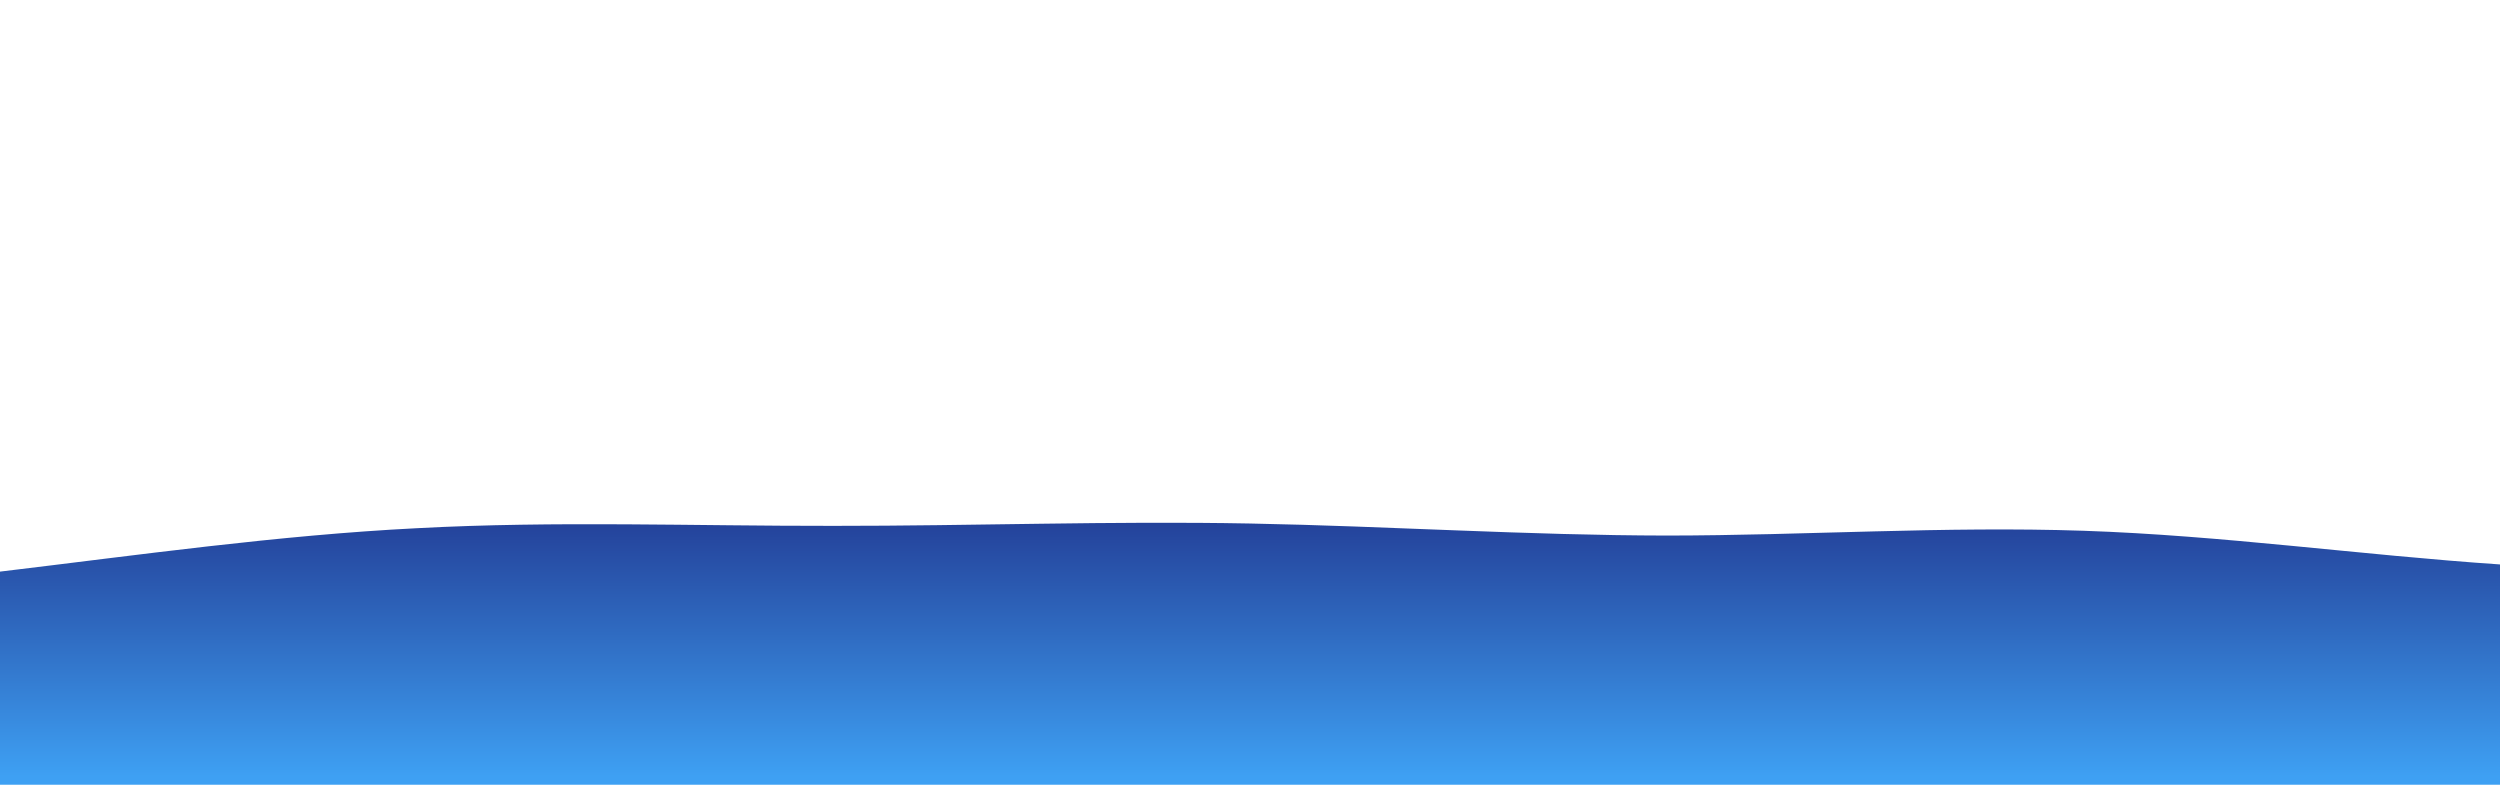 <?xml version="1.0" encoding="utf-8"?>
<!-- Generator: Adobe Illustrator 26.1.0, SVG Export Plug-In . SVG Version: 6.00 Build 0)  -->
<svg version="1.1" id="a" xmlns="http://www.w3.org/2000/svg" xmlns:xlink="http://www.w3.org/1999/xlink" x="0px" y="0px"
	 viewBox="0 0 2344.7 736" style="enable-background:new 0 0 2344.7 736;" xml:space="preserve">
<style type="text/css">
	.st0{fill:url(#SVGID_1_);}
</style>
<linearGradient id="SVGID_1_" gradientUnits="userSpaceOnUse" x1="8581.488" y1="2911.638" x2="8581.488" y2="2913.606" gradientTransform="matrix(10304.85 0 0 -135.48 -88428600 395195.344)">
	<stop  offset="0" style="stop-color:#3EA0F3"/>
	<stop  offset="1" style="stop-color:#213790"/>
</linearGradient>
<path class="st0" d="M-2344.7,483.9l65.1,11.3c65.1,11.5,195.4,33.7,325.7,38.5c130.3,4.5,260.5-9.1,390.8-15.8
	s260.5-6.8,390.8-11.3c130.3-4.7,260.5-13.4,390.8-2.2s260.5,43.2,390.8,52c130.3,9.1,260.5-4.5,390.8-20.3
	c130.3-15.6,260.5-34.1,390.8-40.7c130.3-7,260.5-2,390.8-2.2c130.3,0.1,260.5-4.7,390.8-2.2s260.5,11.1,390.8,11.3
	c130.3-0.1,260.5-8.9,390.8-4.5s260.5,22.8,390.8,31.6c130.3,9.1,260.5,9.1,390.8,0c130.3-8.9,260.5-27.3,390.8-22.6
	c130.3,4.5,260.5,31.6,390.8,33.9c130.3,2,260.5-20.2,390.8-18.2c130.3,2.2,260.5,29.4,390.8,22.7s260.5-47.5,390.8-54.3
	c130.3-6.8,260.5,20.4,390.8,29.4c130.3,8.9,260.5,0.1,390.8-11.3c130.3-11.3,260.5-24.9,390.8-24.9s260.5,13.6,390.8,11.3
	c130.3-2,260.5-20.5,390.8-24.9c130.3-4.4,260.5,4.4,325.7,9.1l65.1,4.5v251.9h-9379V483.9L-2344.7,483.9z"/>
</svg>
